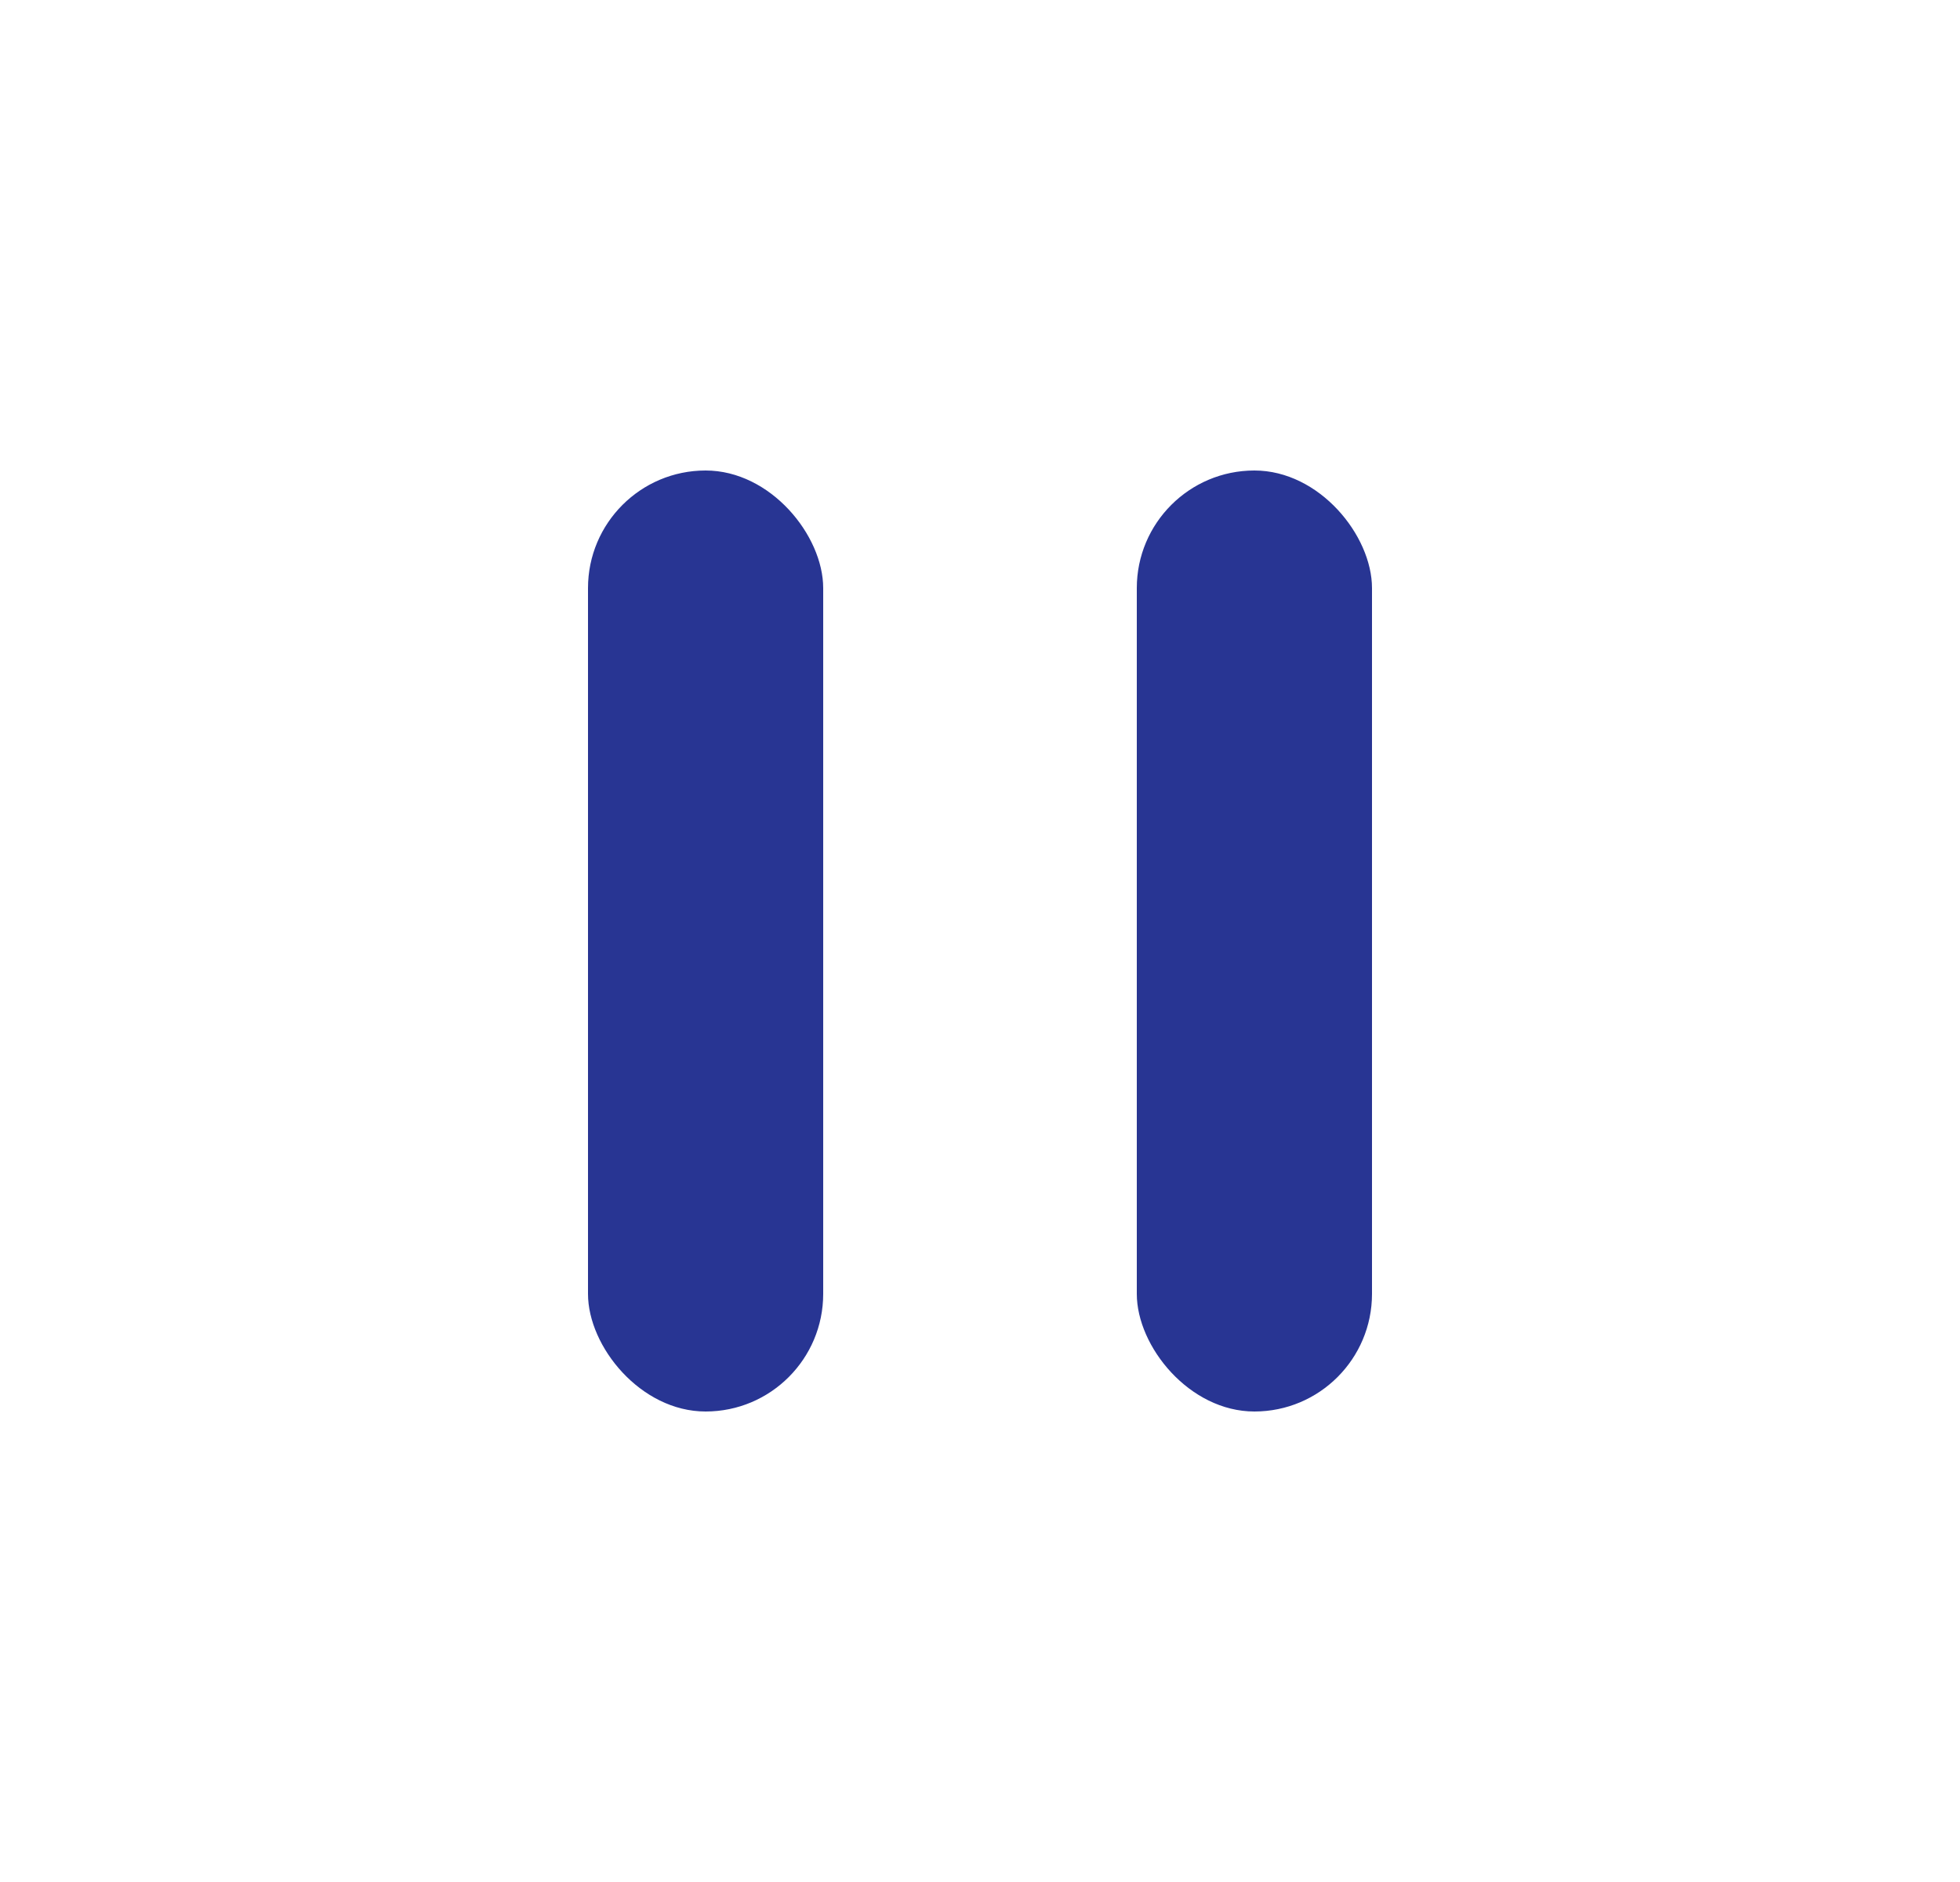 <svg width="25" height="24" viewBox="0 0 25 24" fill="none" xmlns="http://www.w3.org/2000/svg">
<rect x="7.5" y="6" width="3" height="12" rx="1.5" fill="#283593"/>
<rect x="14.5" y="6" width="3" height="12" rx="1.5" fill="#283593"/>
</svg>
